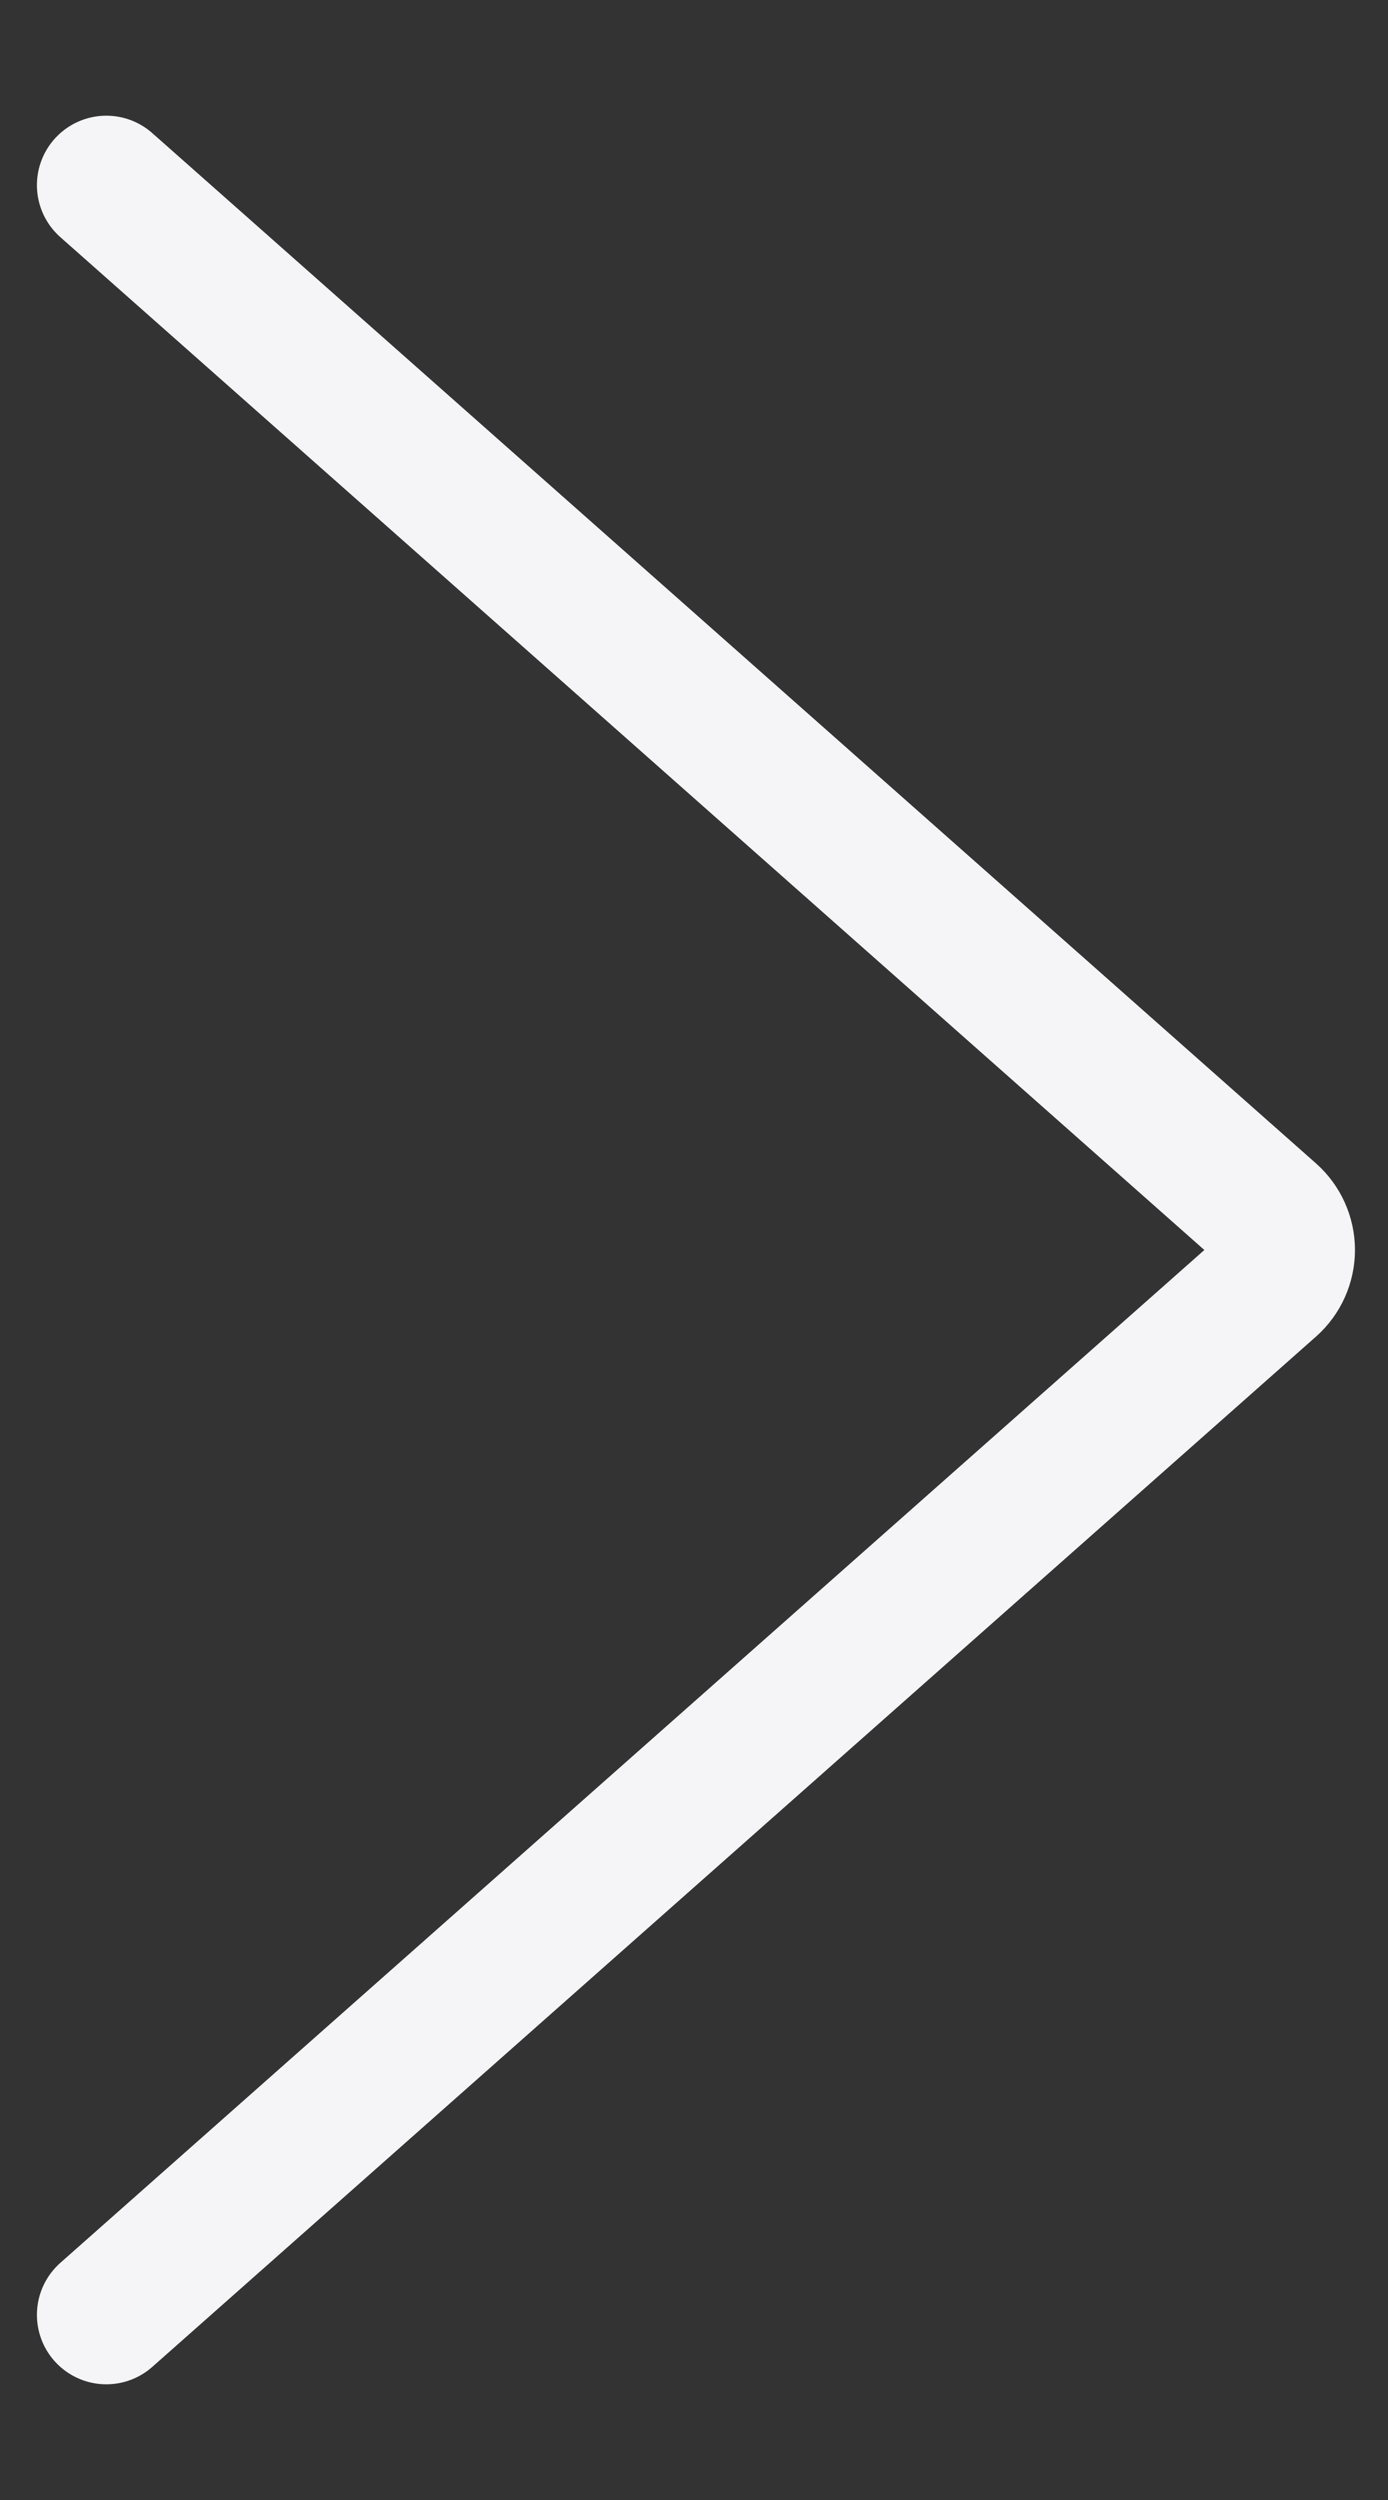 <svg width="10" height="18" viewBox="0 0 10 18" fill="none" xmlns="http://www.w3.org/2000/svg">
<rect x="0" y="0" width="10" height="18" fill="#333333" stroke="none"/>
<path d="M0.766 16.667L9.15 9.249C9.221 9.186 9.262 9.095 9.262 9C9.262 8.905 9.221 8.814 9.15 8.751L0.766 1.333" stroke="#F5F5F7" stroke-linecap="round" stroke-linejoin="round"/>
</svg>
